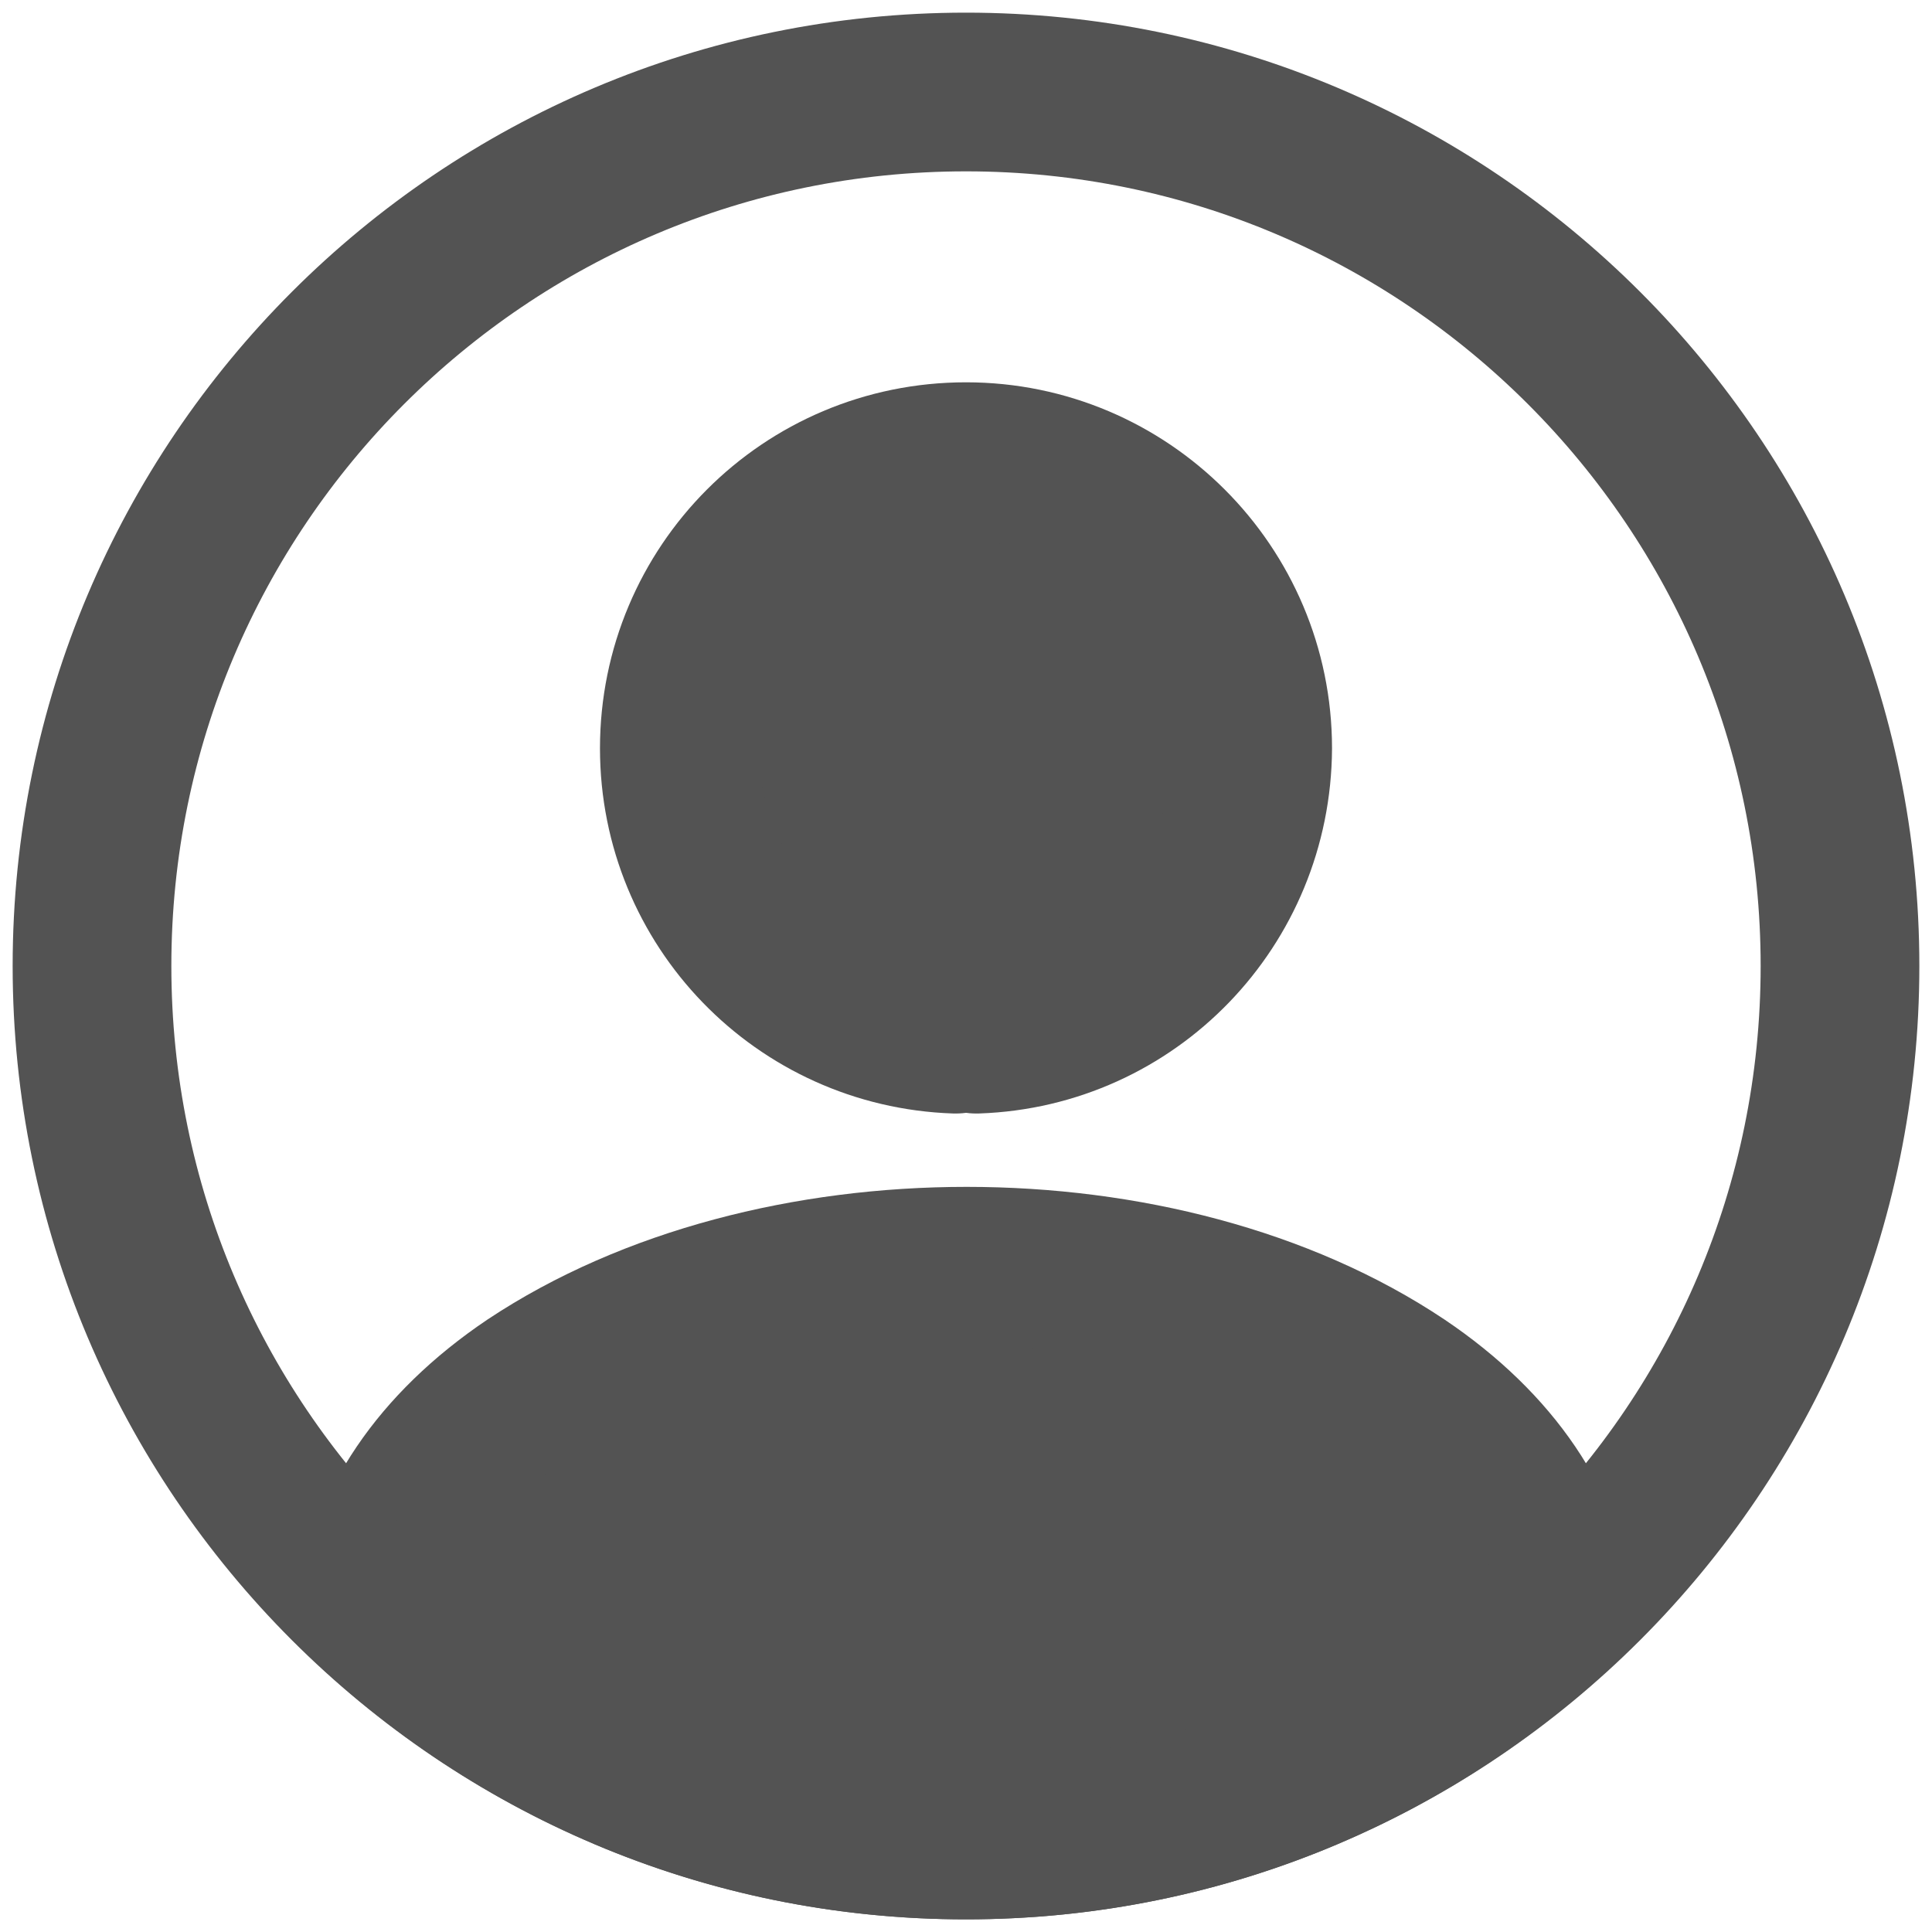 <svg width="21" height="21" viewBox="0 0 21 21" fill="none" xmlns="http://www.w3.org/2000/svg">
<path d="M10.614 11.241C10.547 11.231 10.462 11.231 10.386 11.241C8.714 11.184 7.384 9.816 7.384 8.134C7.384 6.415 8.771 5.018 10.5 5.018C12.22 5.018 13.616 6.415 13.616 8.134C13.607 9.816 12.286 11.184 10.614 11.241Z" fill="#535353" stroke="#535353" stroke-width="1.725" stroke-linecap="round" stroke-linejoin="round"/>
<path d="M16.903 17.511C15.212 19.06 12.97 20 10.5 20C8.03 20 5.788 19.06 4.097 17.511C4.192 16.618 4.762 15.744 5.778 15.06C8.381 13.331 12.637 13.331 15.222 15.06C16.238 15.744 16.808 16.618 16.903 17.511Z" fill="#535353" stroke="#535353" stroke-width="1.725" stroke-linecap="round" stroke-linejoin="round"/>
<path d="M10.5 20C15.747 20 20 15.747 20 10.5C20 5.253 15.747 1 10.5 1C5.253 1 1 5.253 1 10.5C1 15.747 5.253 20 10.5 20Z" stroke="#535353" stroke-width="1.725" stroke-linecap="round" stroke-linejoin="round"/>
</svg>
